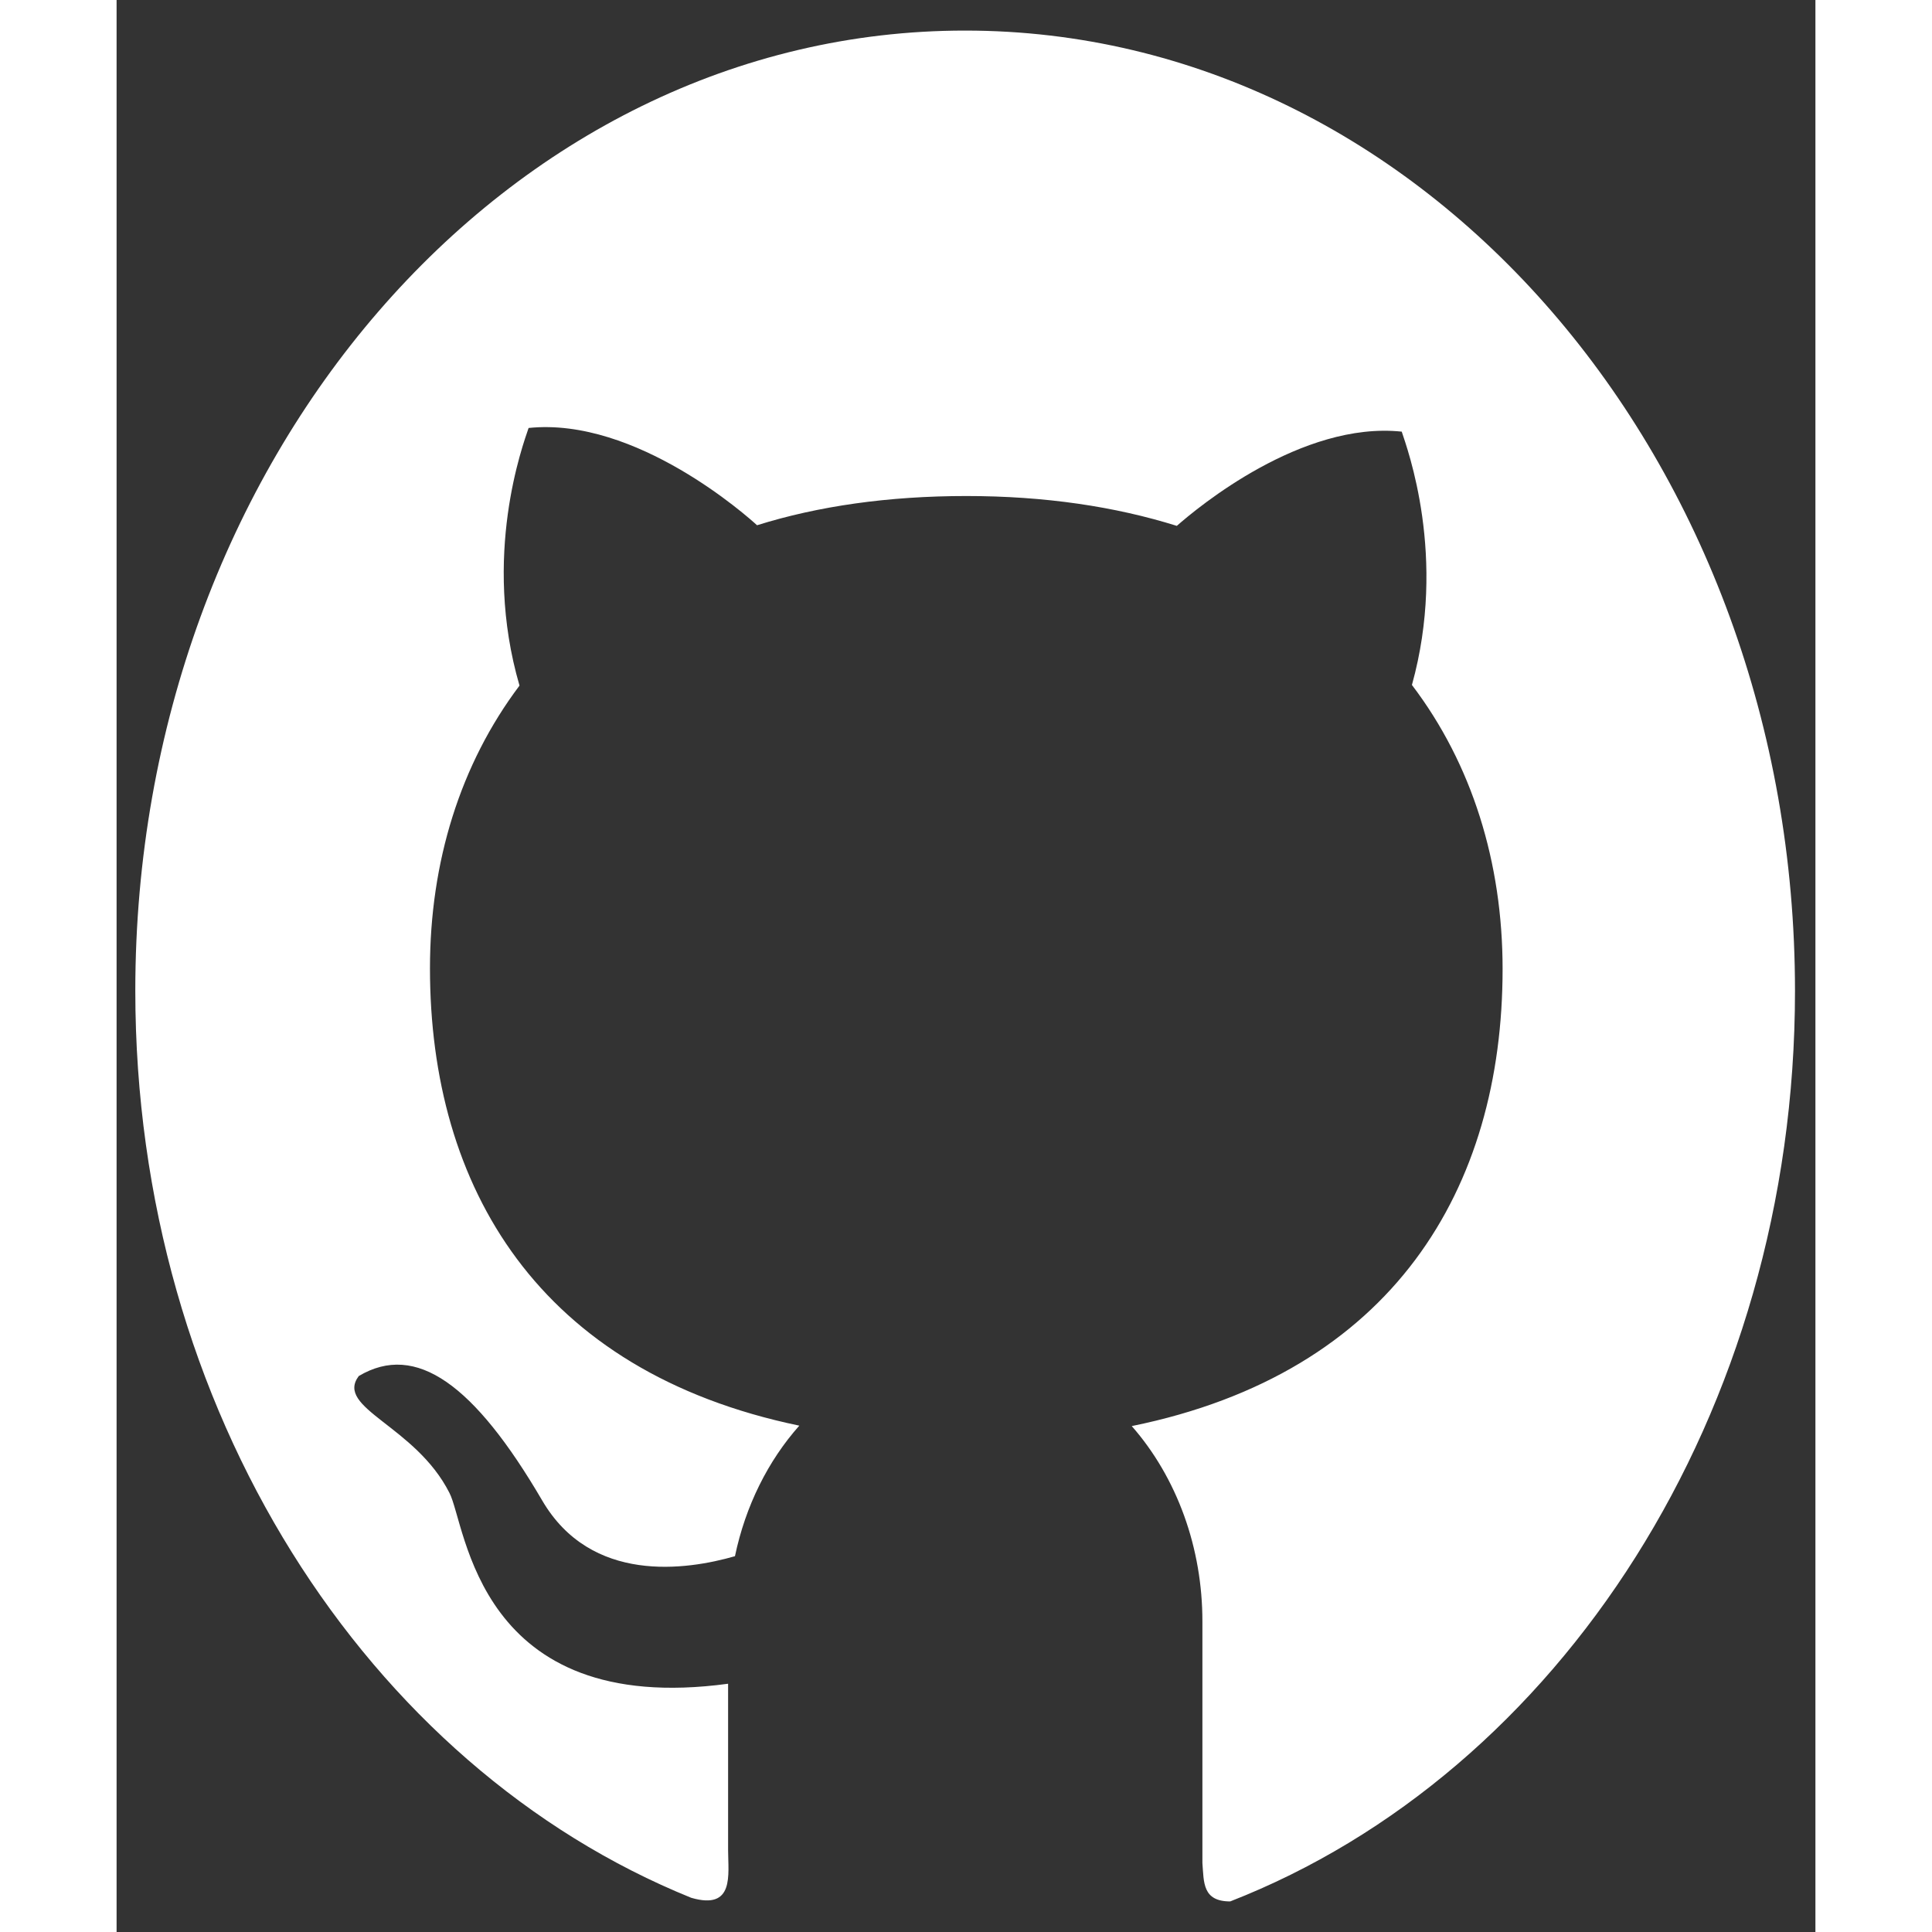 <svg width="19" height="19" viewBox="0 0 51 58" fill="none" xmlns="http://www.w3.org/2000/svg">
<rect x="0" y="0" width="51" height="58" fill="#333333" stroke="none"/>
<path d="M25.478 0.918C11.712 0.911 0.562 13.815 0.562 29.741C0.562 42.335 7.537 53.041 17.251 56.973C18.559 57.353 18.358 56.276 18.358 55.542V50.547C10.805 51.571 10.498 45.783 9.992 44.817C8.968 42.793 6.546 42.277 7.27 41.31C8.99 40.286 10.743 41.568 12.775 45.042C14.245 47.562 17.111 47.137 18.564 46.718C18.881 45.203 19.561 43.85 20.496 42.799C12.669 41.175 9.408 35.645 9.408 29.071C9.408 25.88 10.315 22.948 12.096 20.582C10.96 16.683 12.202 13.344 12.369 12.848C15.603 12.513 18.965 15.529 19.227 15.768C21.064 15.194 23.162 14.891 25.511 14.891C27.871 14.891 29.975 15.207 31.829 15.787C32.458 15.233 35.575 12.642 38.581 12.958C38.742 13.454 39.956 16.715 38.887 20.563C40.691 22.935 41.609 25.893 41.609 29.09C41.609 35.677 38.325 41.214 30.476 42.812C31.149 43.578 31.682 44.491 32.047 45.498C32.411 46.505 32.598 47.586 32.597 48.678V55.928C32.642 56.508 32.597 57.082 33.432 57.082C43.29 53.234 50.387 42.451 50.387 29.748C50.387 13.815 39.232 0.918 25.478 0.918Z" fill="#ffffff"/>
</svg>
